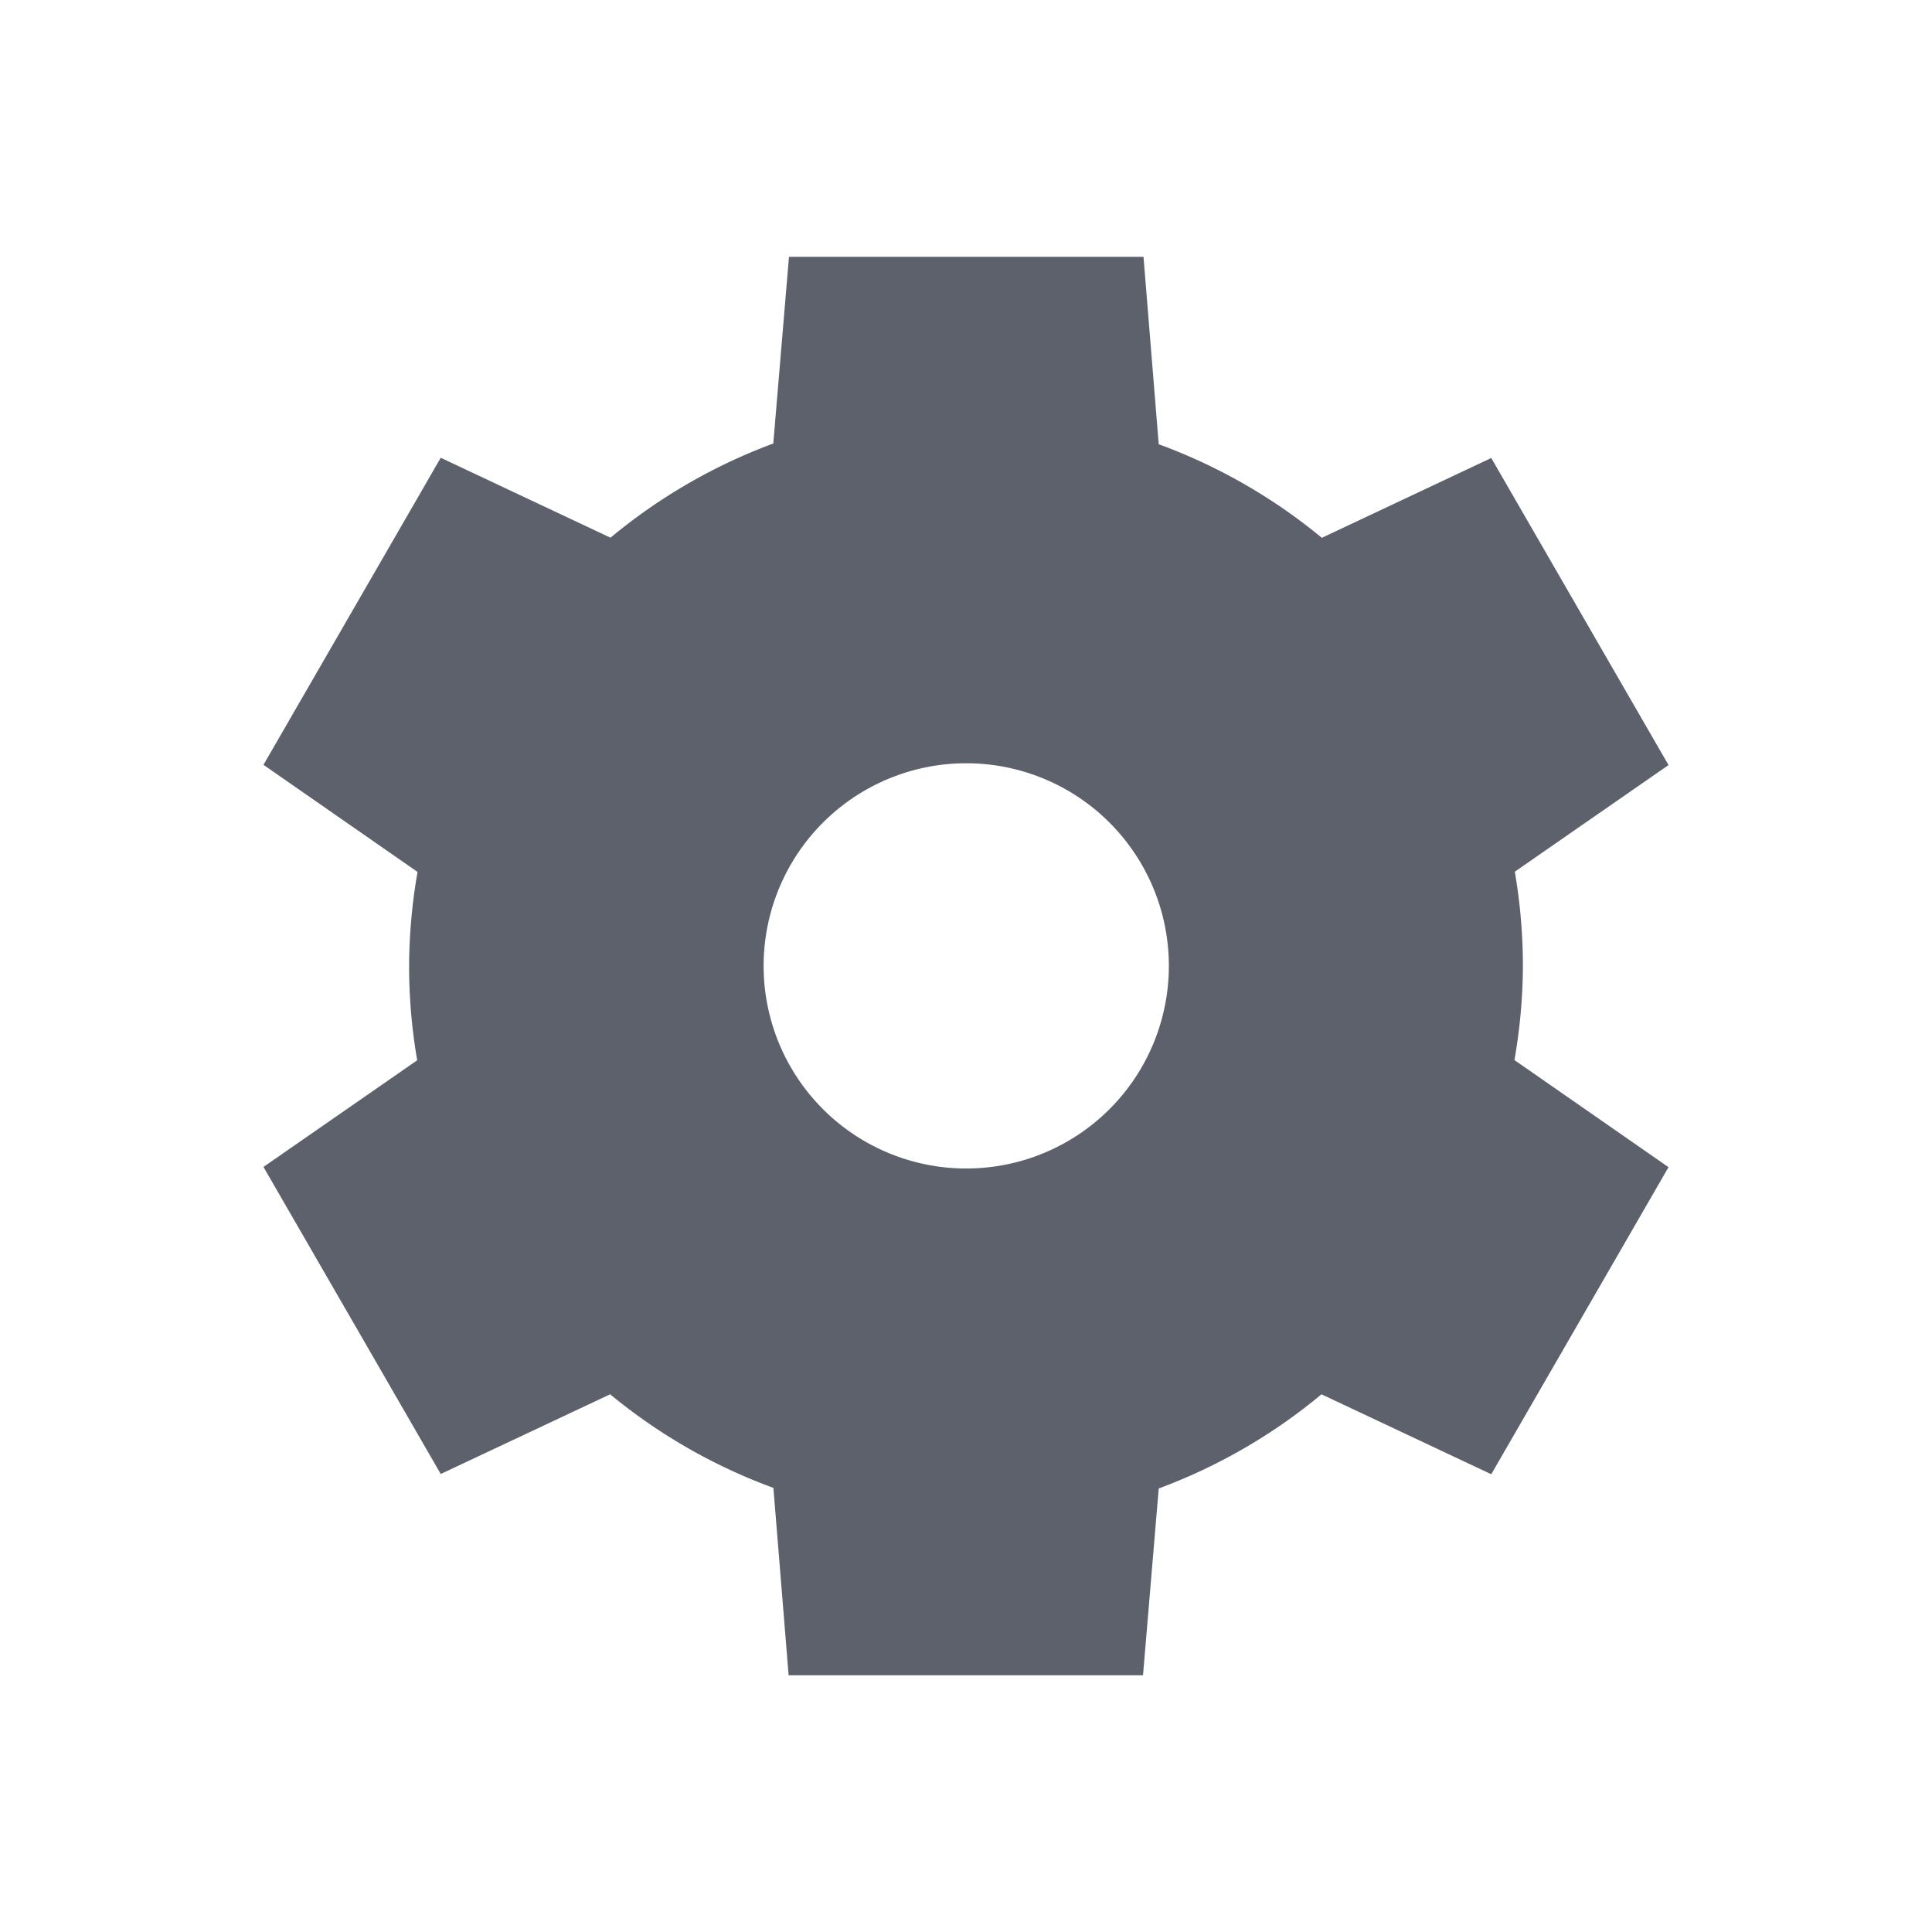 <?xml version="1.0" encoding="UTF-8" standalone="no"?>
<svg
   xmlns:dc="http://purl.org/dc/elements/1.1/"
   xmlns:cc="http://creativecommons.org/ns#"
   xmlns:rdf="http://www.w3.org/1999/02/22-rdf-syntax-ns#"
   xmlns:svg="http://www.w3.org/2000/svg"
   xmlns="http://www.w3.org/2000/svg"
   xmlns:sodipodi="http://sodipodi.sourceforge.net/DTD/sodipodi-0.dtd"
   xmlns:inkscape="http://www.inkscape.org/namespaces/inkscape"
   width="22"
   height="22"
   viewBox="0 0 16 16"
   version="1.1"
   id="svg7"
   sodipodi:docname="folder-development.svg"
   inkscape:version="0.92.1 r">
  <sodipodi:namedview
     pagecolor="#ffffff"
     bordercolor="#666666"
     borderopacity="1"
     objecttolerance="10"
     gridtolerance="10"
     guidetolerance="10"
     inkscape:pageopacity="0"
     inkscape:pageshadow="2"
     inkscape:window-width="749"
     inkscape:window-height="480"
     id="namedview9"
     showgrid="false"
     inkscape:zoom="10.727273"
     inkscape:cx="11"
     inkscape:cy="11"
     inkscape:window-x="0"
     inkscape:window-y="0"
     inkscape:window-maximized="0"
     inkscape:current-layer="svg7" />
  <defs
     id="defs3">
    <style
       id="current-color-scheme"
       type="text/css">
   .ColorScheme-Text { color:#5c616c; } .ColorScheme-Highlight { color:#5294e2; }
  </style>
  </defs>
  <path
     style="color:#5c616c;fill:currentColor;stroke-width:0.839"
     class="ColorScheme-Text"
     d="M 6.534,2.127 6.404,3.673 A 4.614,4.614 0 0 0 5.056,4.453 L 3.65,3.791 2.182,6.334 3.458,7.221 A 4.614,4.614 0 0 0 3.388,7.999 4.614,4.614 0 0 0 3.455,8.781 l -1.273,0.883 1.468,2.543 1.403,-0.66 a 4.614,4.614 0 0 0 1.352,0.775 l 0.126,1.552 H 9.466 L 9.596,12.327 A 4.614,4.614 0 0 0 10.944,11.547 L 12.35,12.209 13.818,9.666 12.542,8.779 A 4.614,4.614 0 0 0 12.612,8.001 4.614,4.614 0 0 0 12.545,7.219 L 13.818,6.336 12.35,3.793 10.947,4.454 A 4.614,4.614 0 0 0 9.596,3.679 L 9.47,2.127 Z M 8.002,6.321 A 1.678,1.678 0 0 1 9.68,7.999 1.678,1.678 0 0 1 8.002,9.677 1.678,1.678 0 0 1 6.324,7.999 1.678,1.678 0 0 1 8.002,6.321 Z"
     id="path5"
     inkscape:connector-curvature="0" />
</svg>
